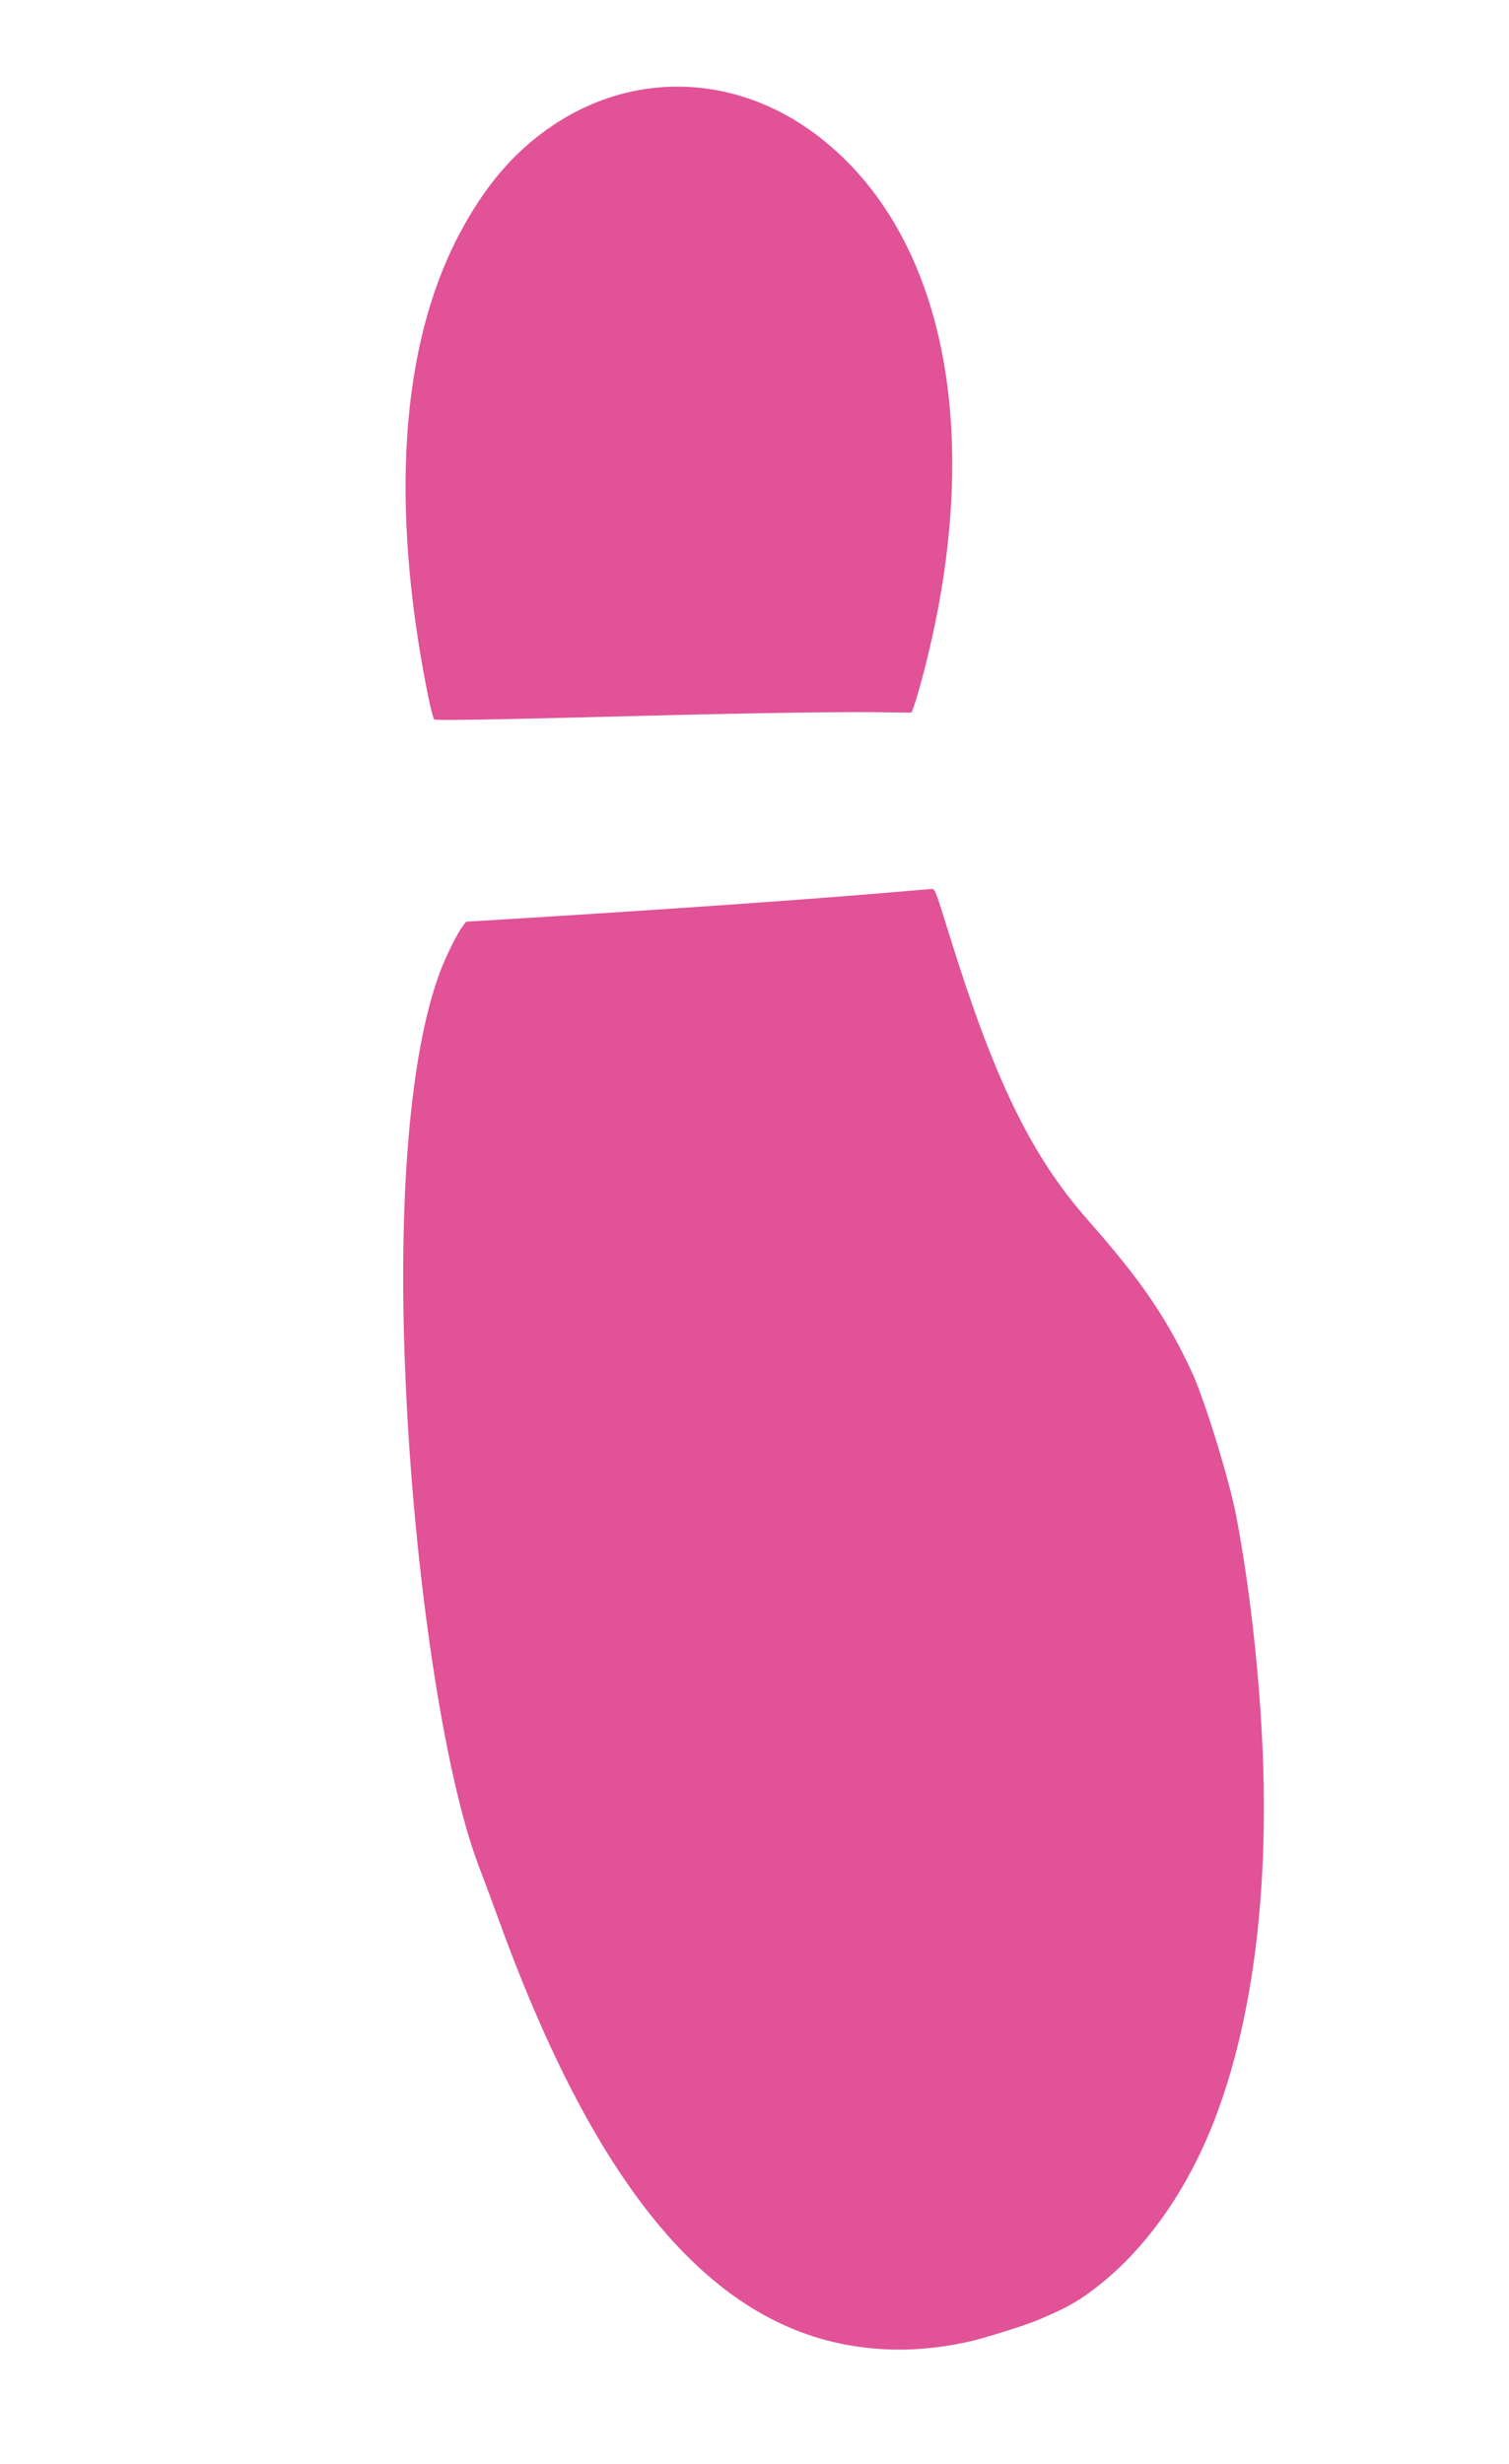 <svg width="68" height="111" viewBox="0 0 68 111" fill="none" xmlns="http://www.w3.org/2000/svg">
<path d="M46.831 104.491C47.998 103.998 48.469 103.737 49.154 103.235C51.578 101.453 53.587 98.61 54.858 95.161C56.501 90.717 57.203 84.904 56.876 78.376C56.705 74.946 56.285 71.33 55.705 68.282C55.386 66.627 54.283 63.052 53.71 61.815C52.553 59.336 51.434 57.704 49.046 54.989C46.468 52.077 44.8 48.637 42.769 42.079C42.19 40.203 42.132 40.042 41.998 40.046C41.928 40.053 41.023 40.126 39.995 40.215C36.341 40.525 30.292 40.951 23.694 41.358L21.002 41.523L20.849 41.728C20.605 42.049 20.102 43.063 19.834 43.774C18.487 47.342 17.917 53.941 18.271 62.062C18.649 70.879 20.006 79.944 21.568 84.05C21.829 84.74 22.281 85.946 22.565 86.737C26.975 98.779 32.161 104.859 38.779 105.734C40.339 105.943 41.861 105.874 43.564 105.513C44.233 105.375 46.232 104.755 46.831 104.491Z" fill="#E15297"/>
<path d="M41.413 31.072C44.436 20.266 42.823 10.948 37.128 6.336C33.477 3.371 28.752 3.096 24.953 5.623C23.189 6.792 21.825 8.385 20.644 10.651C18.06 15.621 17.58 22.717 19.256 31.181C19.385 31.833 19.526 32.395 19.571 32.411C19.675 32.464 22.32 32.42 28.645 32.256C34.101 32.115 38.222 32.055 40.016 32.092C40.561 32.103 41.031 32.107 41.068 32.095C41.104 32.083 41.256 31.622 41.413 31.072Z" fill="#E15297"/>
</svg>

